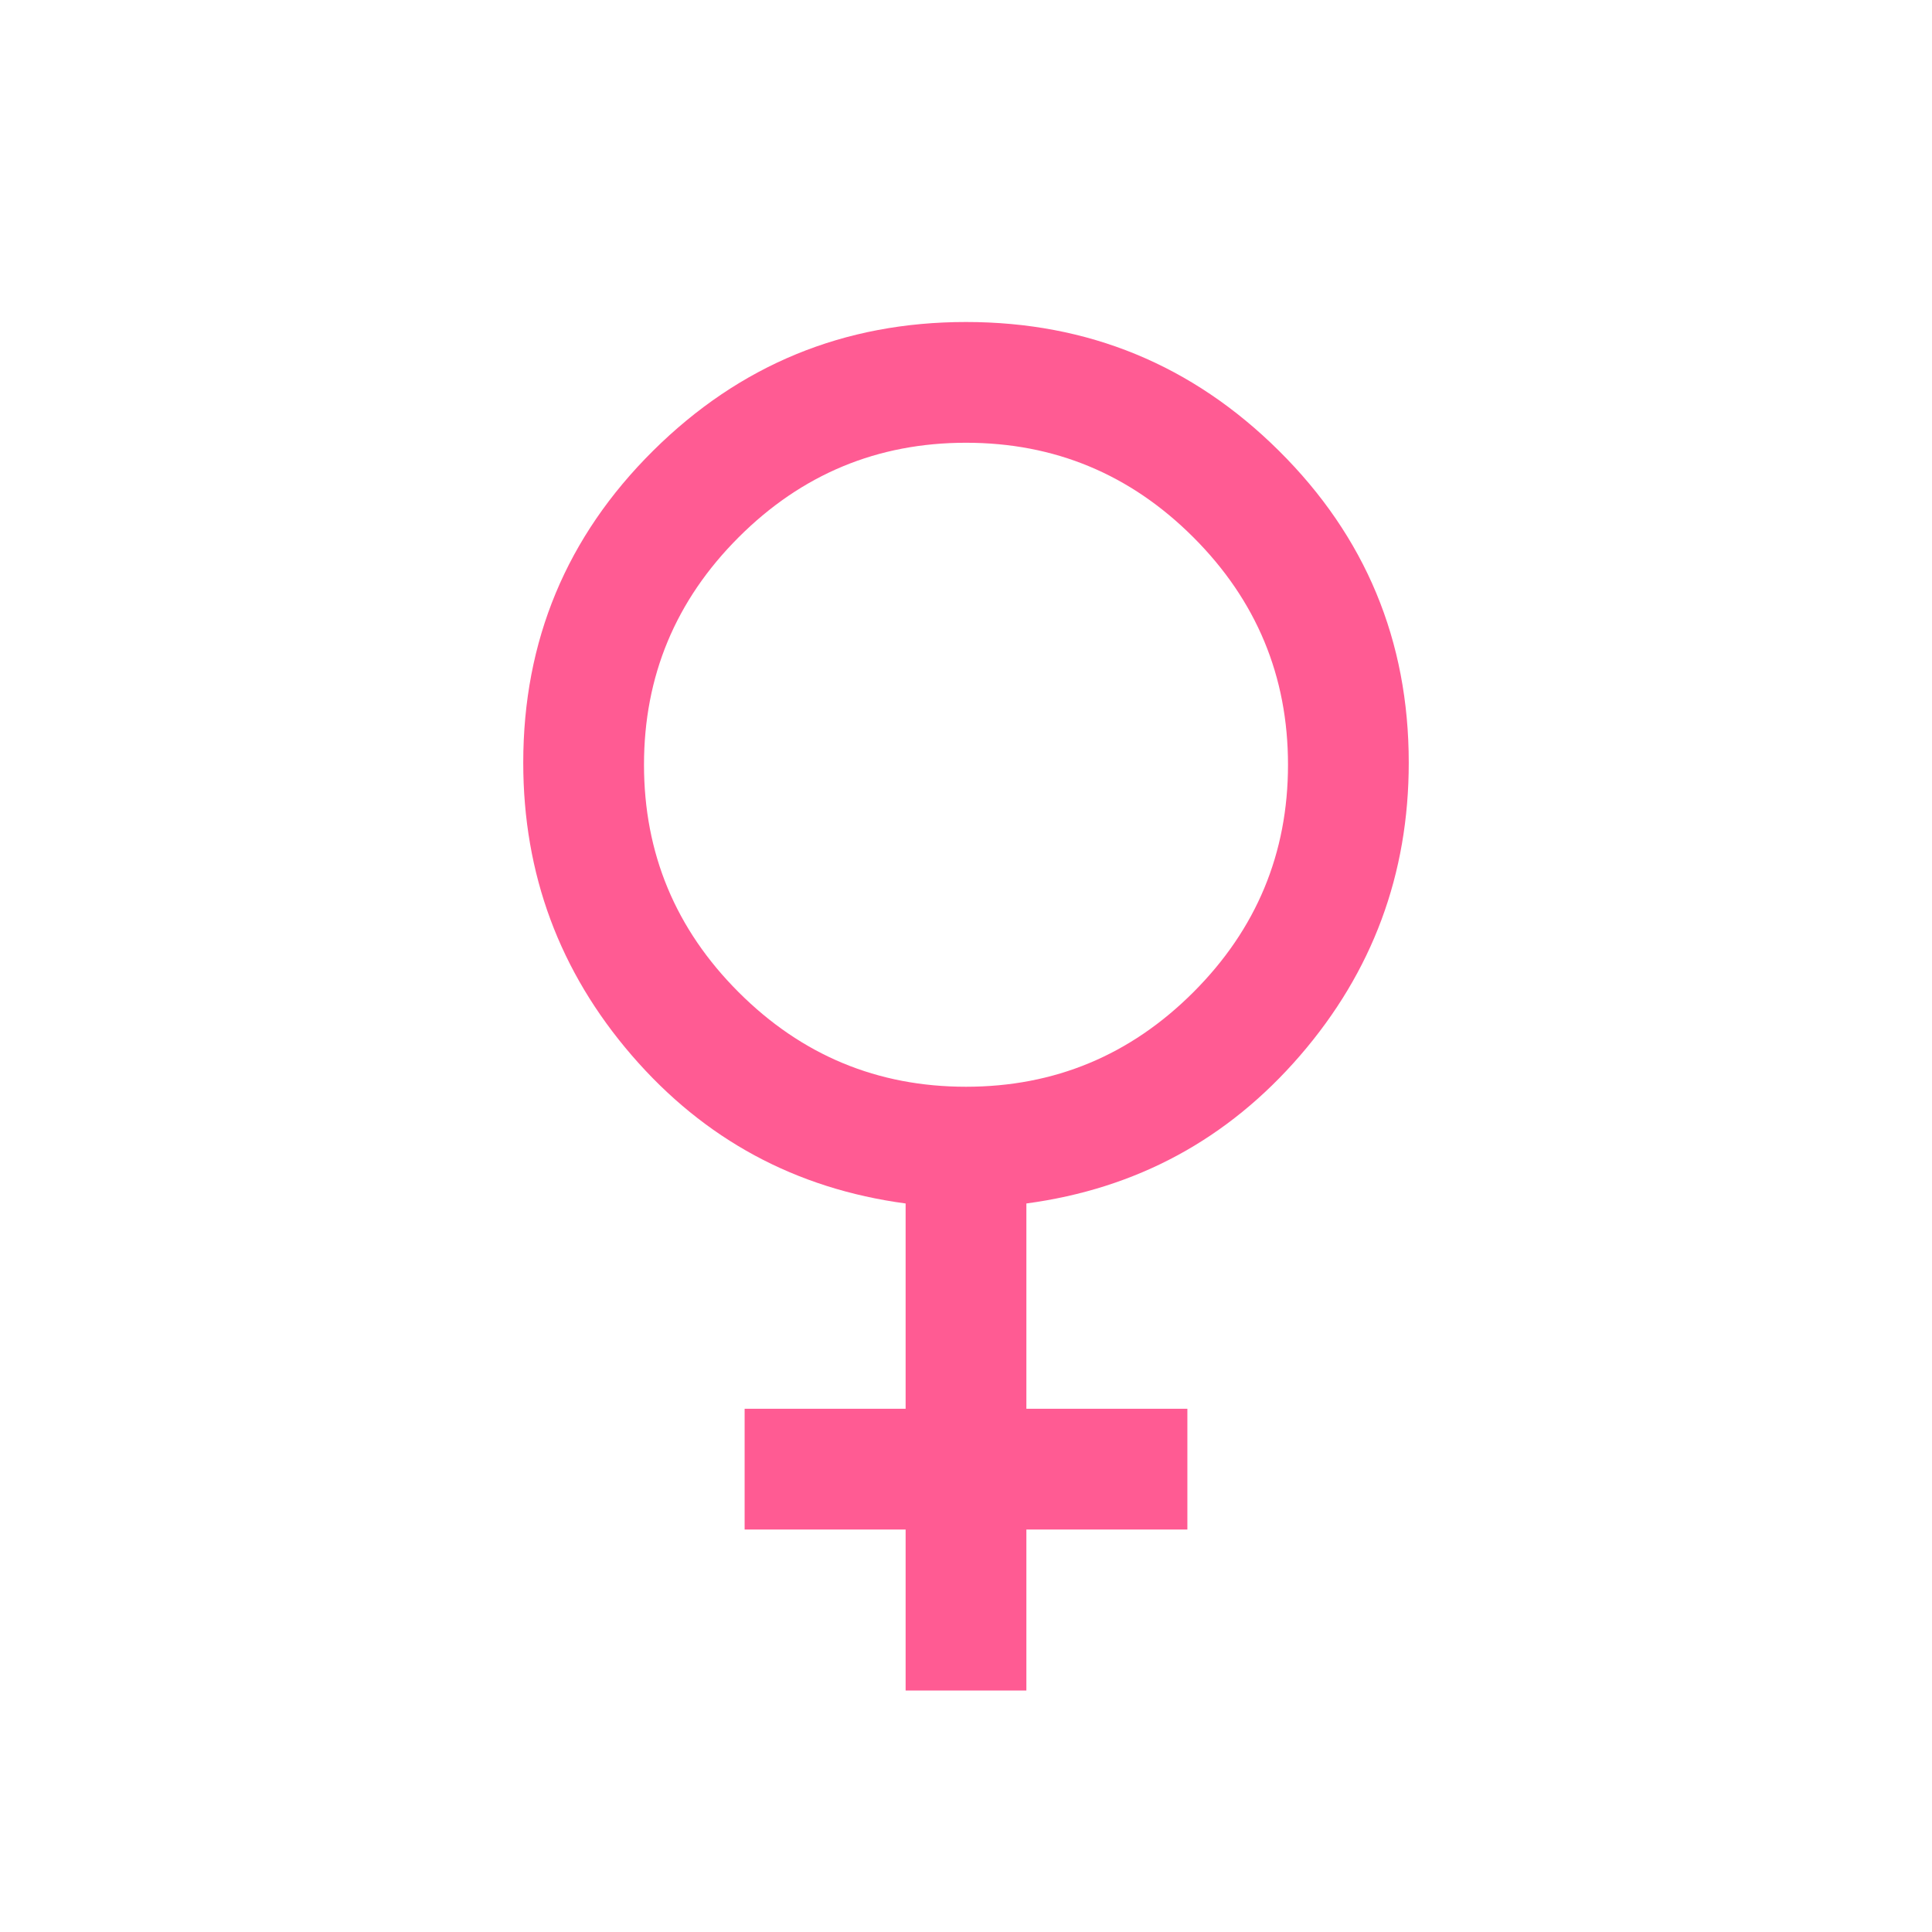 <svg xmlns="http://www.w3.org/2000/svg" height="48" width="48" fill="#FF5B93"><path d="M22.5 42V38H18.5V35H22.5V29.9Q18.4 29.35 15.7 26.225Q13 23.1 13 18.95Q13 14.4 16.225 11.2Q19.45 8 24 8Q28.55 8 31.775 11.2Q35 14.4 35 18.95Q35 23.1 32.3 26.225Q29.6 29.35 25.5 29.9V35H29.5V38H25.5V42ZM24 27Q27.3 27 29.65 24.65Q32 22.3 32 19Q32 15.7 29.65 13.35Q27.3 11 24 11Q20.7 11 18.35 13.35Q16 15.7 16 19Q16 22.3 18.35 24.65Q20.7 27 24 27Z"/></svg>
